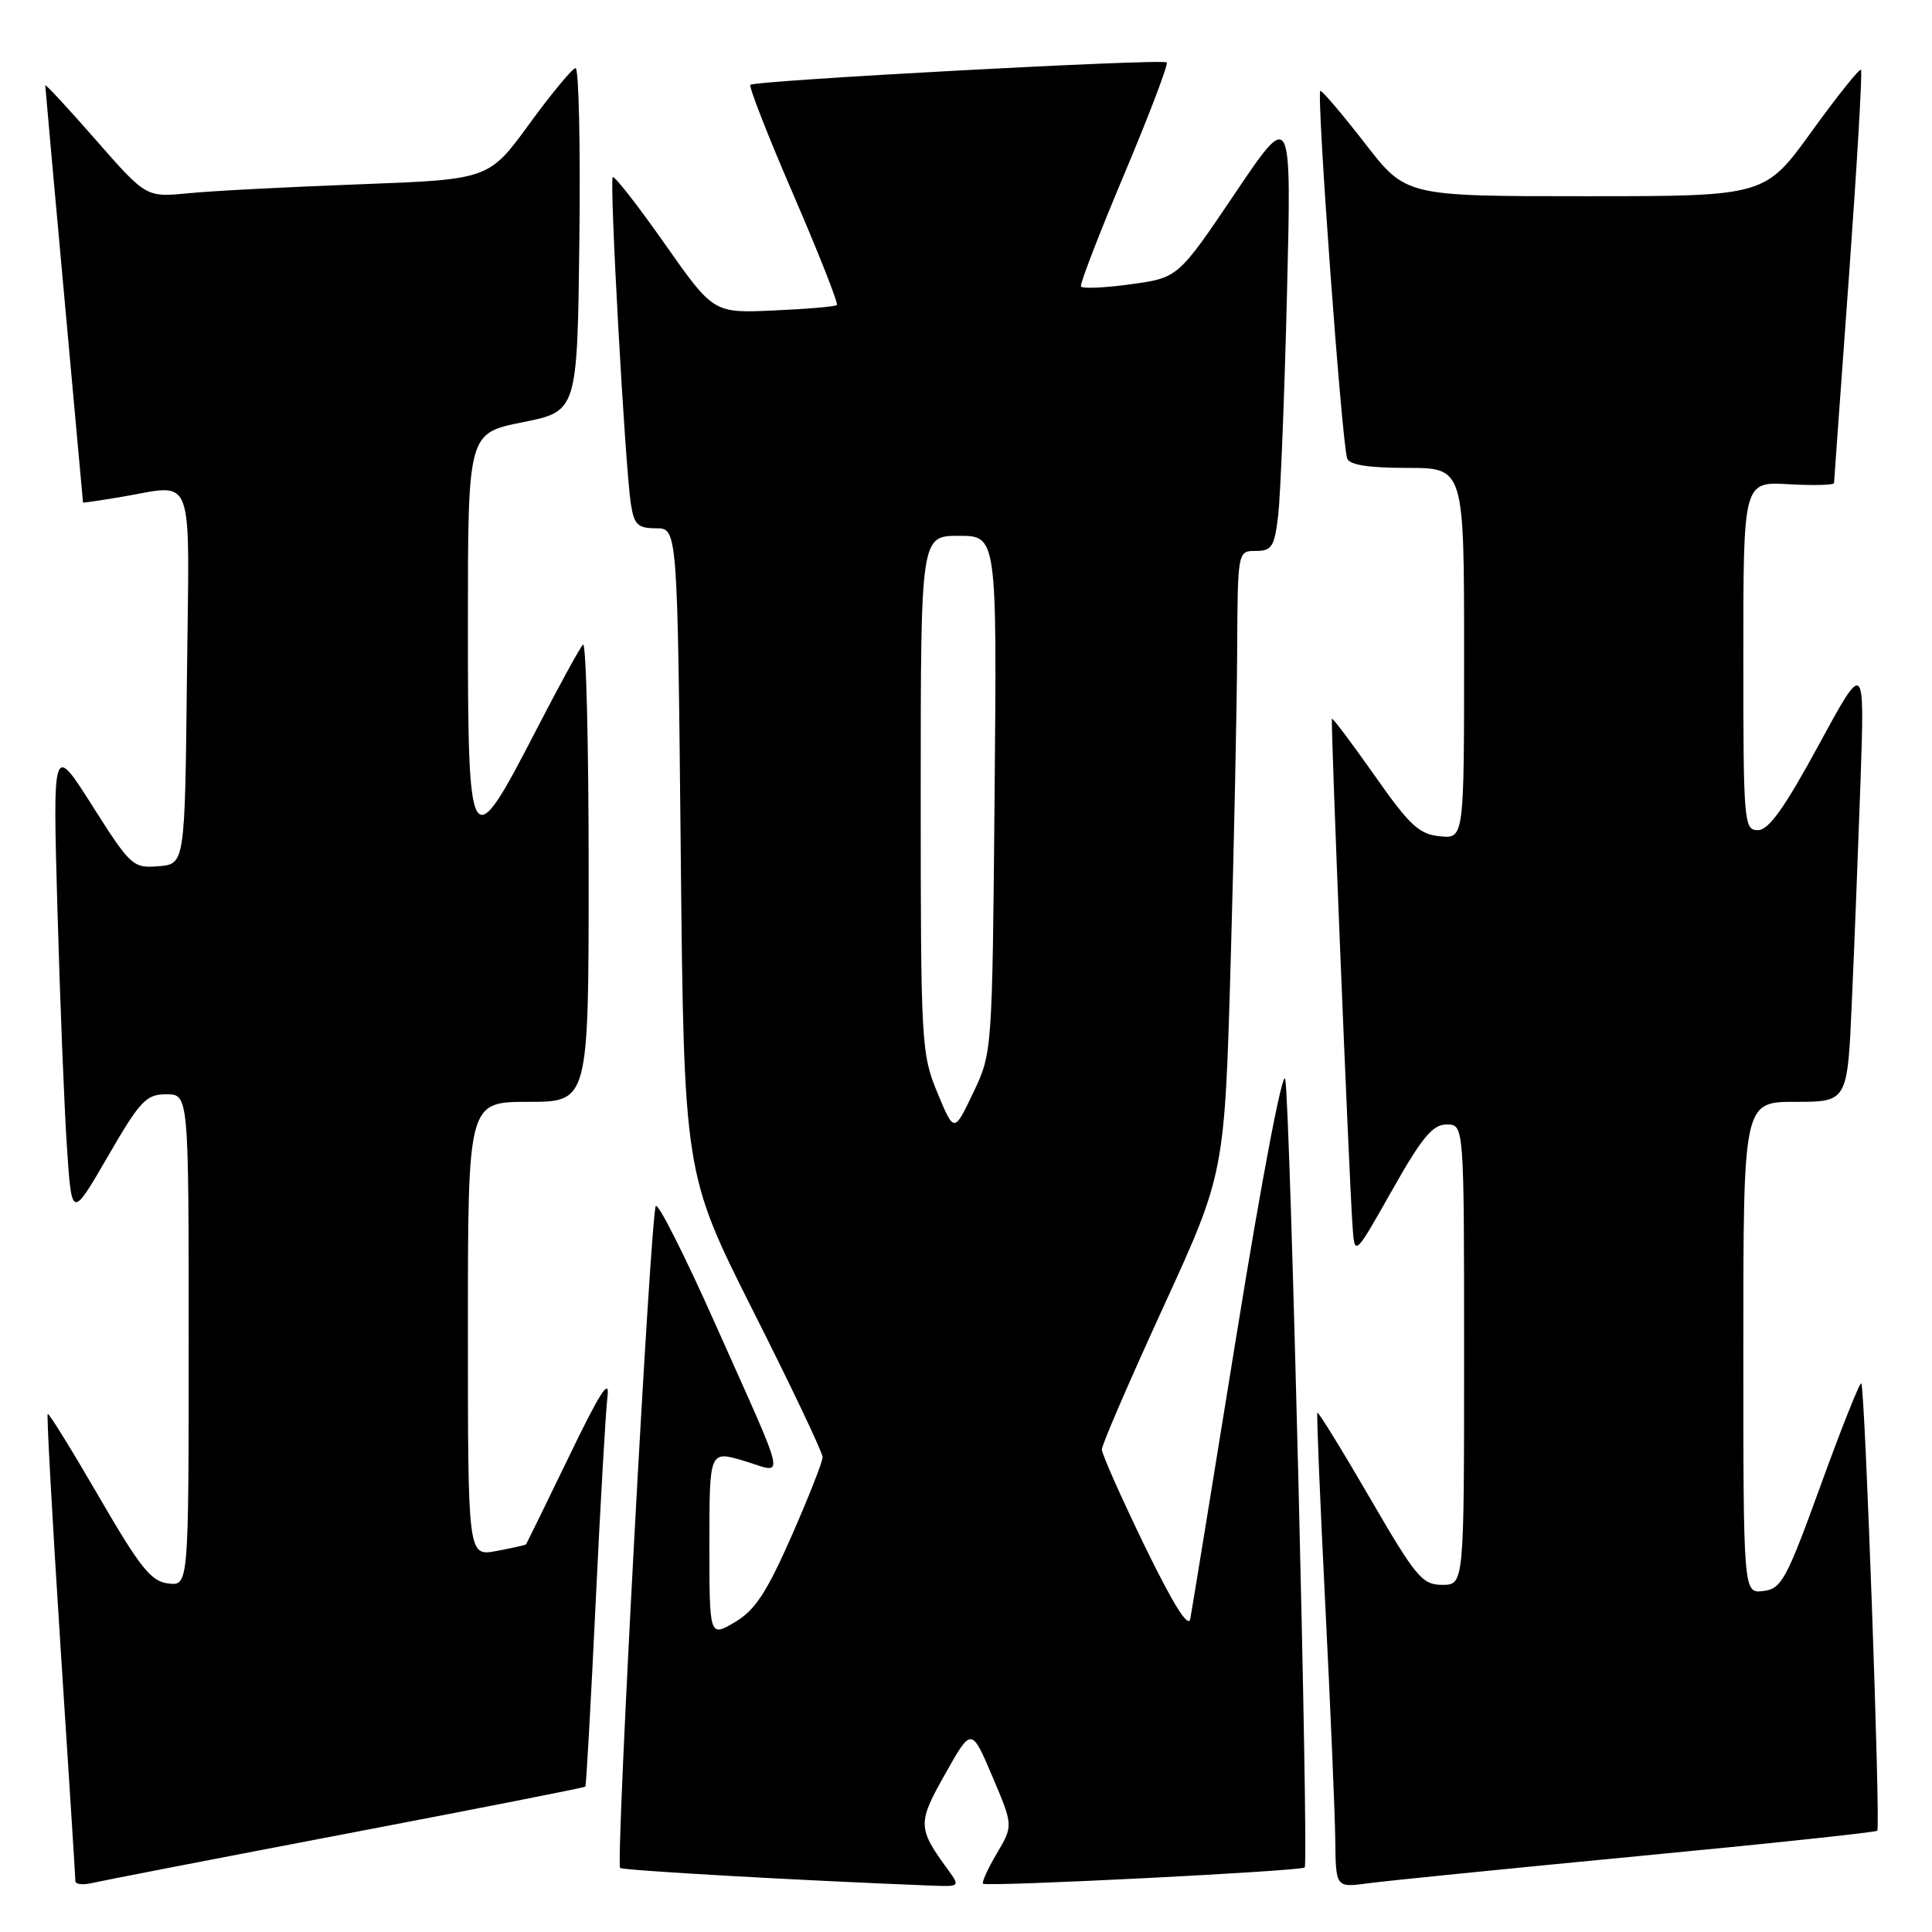 <?xml version="1.0" encoding="UTF-8" standalone="no"?>
<!DOCTYPE svg PUBLIC "-//W3C//DTD SVG 1.1//EN" "http://www.w3.org/Graphics/SVG/1.1/DTD/svg11.dtd" >
<svg xmlns="http://www.w3.org/2000/svg" xmlns:xlink="http://www.w3.org/1999/xlink" version="1.1" viewBox="0 0 256 256">
 <g >
 <path fill="currentColor"
d=" M 45.93 242.97 C 63.21 239.67 77.45 236.87 77.56 236.74 C 77.68 236.61 78.29 225.70 78.92 212.50 C 79.55 199.30 80.26 186.93 80.50 185.00 C 80.81 182.45 79.43 184.62 75.40 192.99 C 72.35 199.30 69.78 204.55 69.68 204.65 C 69.58 204.74 67.81 205.14 65.75 205.52 C 62.00 206.22 62.00 206.22 62.00 176.11 C 62.00 146.00 62.00 146.00 70.00 146.00 C 78.00 146.00 78.00 146.00 78.00 115.33 C 78.00 98.47 77.66 85.00 77.25 85.41 C 76.84 85.82 74.03 90.96 71.00 96.83 C 62.30 113.70 62.00 113.23 62.00 82.77 C 62.00 57.40 62.00 57.40 69.25 55.95 C 76.50 54.50 76.50 54.50 76.77 31.75 C 76.92 19.24 76.69 9.01 76.27 9.03 C 75.85 9.04 73.09 12.37 70.14 16.42 C 64.77 23.78 64.77 23.78 47.64 24.42 C 38.21 24.77 27.99 25.30 24.93 25.61 C 19.36 26.15 19.36 26.15 12.68 18.52 C 9.01 14.33 6.00 11.08 6.00 11.31 C 6.00 11.53 7.12 24.04 8.50 39.11 C 9.87 54.17 10.99 66.54 11.00 66.59 C 11.00 66.64 13.14 66.33 15.75 65.90 C 26.05 64.21 25.07 61.63 24.77 89.75 C 24.50 114.50 24.50 114.50 21.00 114.78 C 17.62 115.05 17.32 114.79 12.24 106.78 C 6.99 98.50 6.99 98.50 7.61 120.50 C 7.95 132.60 8.52 146.78 8.87 152.00 C 9.50 161.50 9.50 161.50 14.28 153.25 C 18.57 145.84 19.36 145.00 22.03 145.00 C 25.00 145.00 25.00 145.00 25.00 177.57 C 25.00 210.13 25.00 210.13 22.30 209.82 C 20.01 209.55 18.58 207.75 13.09 198.29 C 9.51 192.12 6.47 187.20 6.32 187.35 C 6.17 187.50 6.93 201.32 8.01 218.06 C 9.10 234.80 9.99 248.85 9.99 249.27 C 10.00 249.69 11.01 249.80 12.25 249.50 C 13.49 249.21 28.64 246.27 45.93 242.97 Z  M 125.61 247.75 C 121.57 242.21 121.56 241.58 125.25 235.04 C 128.72 228.87 128.72 228.87 131.49 235.38 C 134.26 241.90 134.26 241.90 132.09 245.58 C 130.89 247.60 130.07 249.41 130.26 249.60 C 130.70 250.04 172.38 247.94 172.88 247.45 C 173.44 246.89 170.95 145.87 170.30 143.00 C 169.98 141.57 167.25 155.86 163.91 176.50 C 160.71 196.30 157.93 213.40 157.72 214.50 C 157.47 215.83 155.46 212.61 151.67 204.83 C 148.55 198.40 146.00 192.66 146.00 192.06 C 146.00 191.45 149.66 182.98 154.13 173.23 C 162.26 155.50 162.26 155.50 163.07 127.50 C 163.51 112.10 163.90 93.54 163.93 86.25 C 164.00 73.00 164.00 73.00 166.41 73.00 C 168.53 73.00 168.88 72.45 169.37 68.25 C 169.67 65.64 170.20 52.48 170.53 39.00 C 171.14 14.50 171.14 14.50 163.62 25.66 C 156.10 36.81 156.10 36.81 149.80 37.67 C 146.33 38.15 143.38 38.27 143.23 37.95 C 143.08 37.63 145.67 30.91 148.99 23.03 C 152.31 15.14 154.83 8.50 154.60 8.27 C 154.08 7.75 100.01 10.66 99.43 11.24 C 99.20 11.47 101.77 18.04 105.15 25.85 C 108.52 33.66 111.11 40.22 110.89 40.42 C 110.68 40.62 106.91 40.95 102.52 41.14 C 94.54 41.50 94.54 41.50 88.07 32.29 C 84.51 27.22 81.41 23.25 81.19 23.47 C 80.73 23.94 82.83 61.86 83.59 66.75 C 84.02 69.53 84.50 70.00 86.93 70.00 C 89.77 70.00 89.77 70.00 90.20 112.75 C 90.63 155.50 90.63 155.50 99.81 173.74 C 104.87 183.77 109.00 192.47 109.00 193.08 C 109.00 193.69 107.14 198.41 104.87 203.57 C 101.58 211.04 100.04 213.37 97.37 214.95 C 94.00 216.93 94.00 216.93 94.00 204.56 C 94.00 192.20 94.00 192.20 98.60 193.58 C 104.09 195.23 104.52 197.28 94.72 175.30 C 90.75 166.39 87.23 159.42 86.90 159.80 C 86.22 160.61 81.56 246.90 82.17 247.51 C 82.50 247.84 106.04 249.18 123.37 249.85 C 127.21 250.00 127.23 249.98 125.61 247.75 Z  M 216.94 245.96 C 234.23 244.31 248.55 242.79 248.75 242.58 C 249.20 242.13 247.12 183.78 246.63 183.30 C 246.44 183.11 244.03 189.15 241.28 196.73 C 236.70 209.35 236.06 210.53 233.64 210.82 C 231.00 211.13 231.00 211.13 231.00 178.57 C 231.00 146.00 231.00 146.00 237.90 146.00 C 244.80 146.00 244.80 146.00 245.38 132.75 C 245.71 125.46 246.22 112.30 246.53 103.50 C 247.08 87.50 247.08 87.50 240.97 98.75 C 236.44 107.08 234.36 110.00 232.93 110.00 C 231.08 110.00 231.00 109.05 231.00 86.91 C 231.00 63.82 231.00 63.82 237.00 64.16 C 240.30 64.35 243.01 64.28 243.02 64.00 C 243.03 63.73 243.92 51.38 245.00 36.56 C 246.07 21.74 246.79 9.45 246.59 9.25 C 246.38 9.05 243.44 12.74 240.04 17.44 C 233.86 26.00 233.86 26.00 210.08 26.00 C 186.29 26.00 186.29 26.00 180.90 19.04 C 177.93 15.21 175.26 12.06 174.96 12.04 C 174.38 12.00 177.78 58.63 178.51 60.75 C 178.80 61.60 181.34 62.00 186.47 62.00 C 194.00 62.00 194.00 62.00 194.00 86.56 C 194.00 111.13 194.00 111.13 190.79 110.81 C 188.04 110.55 186.77 109.36 182.13 102.74 C 179.13 98.48 176.59 95.10 176.49 95.24 C 176.29 95.51 178.72 155.24 179.22 162.50 C 179.50 166.50 179.50 166.50 184.44 157.75 C 188.42 150.70 189.83 149.00 191.69 149.00 C 194.00 149.00 194.00 149.00 194.00 179.50 C 194.00 210.00 194.00 210.00 191.10 210.00 C 188.45 210.00 187.61 208.99 181.49 198.44 C 177.80 192.09 174.68 187.03 174.56 187.19 C 174.44 187.36 174.91 198.75 175.60 212.50 C 176.29 226.25 176.89 240.34 176.93 243.81 C 177.00 250.12 177.00 250.12 181.25 249.55 C 183.59 249.23 199.65 247.62 216.94 245.96 Z  M 124.21 144.79 C 122.08 139.65 122.00 138.27 122.00 105.23 C 122.00 71.00 122.00 71.00 127.05 71.00 C 132.10 71.00 132.10 71.00 131.79 105.25 C 131.48 139.50 131.48 139.50 128.95 144.81 C 126.42 150.12 126.42 150.12 124.21 144.79 Z "/>
</g>
</svg>